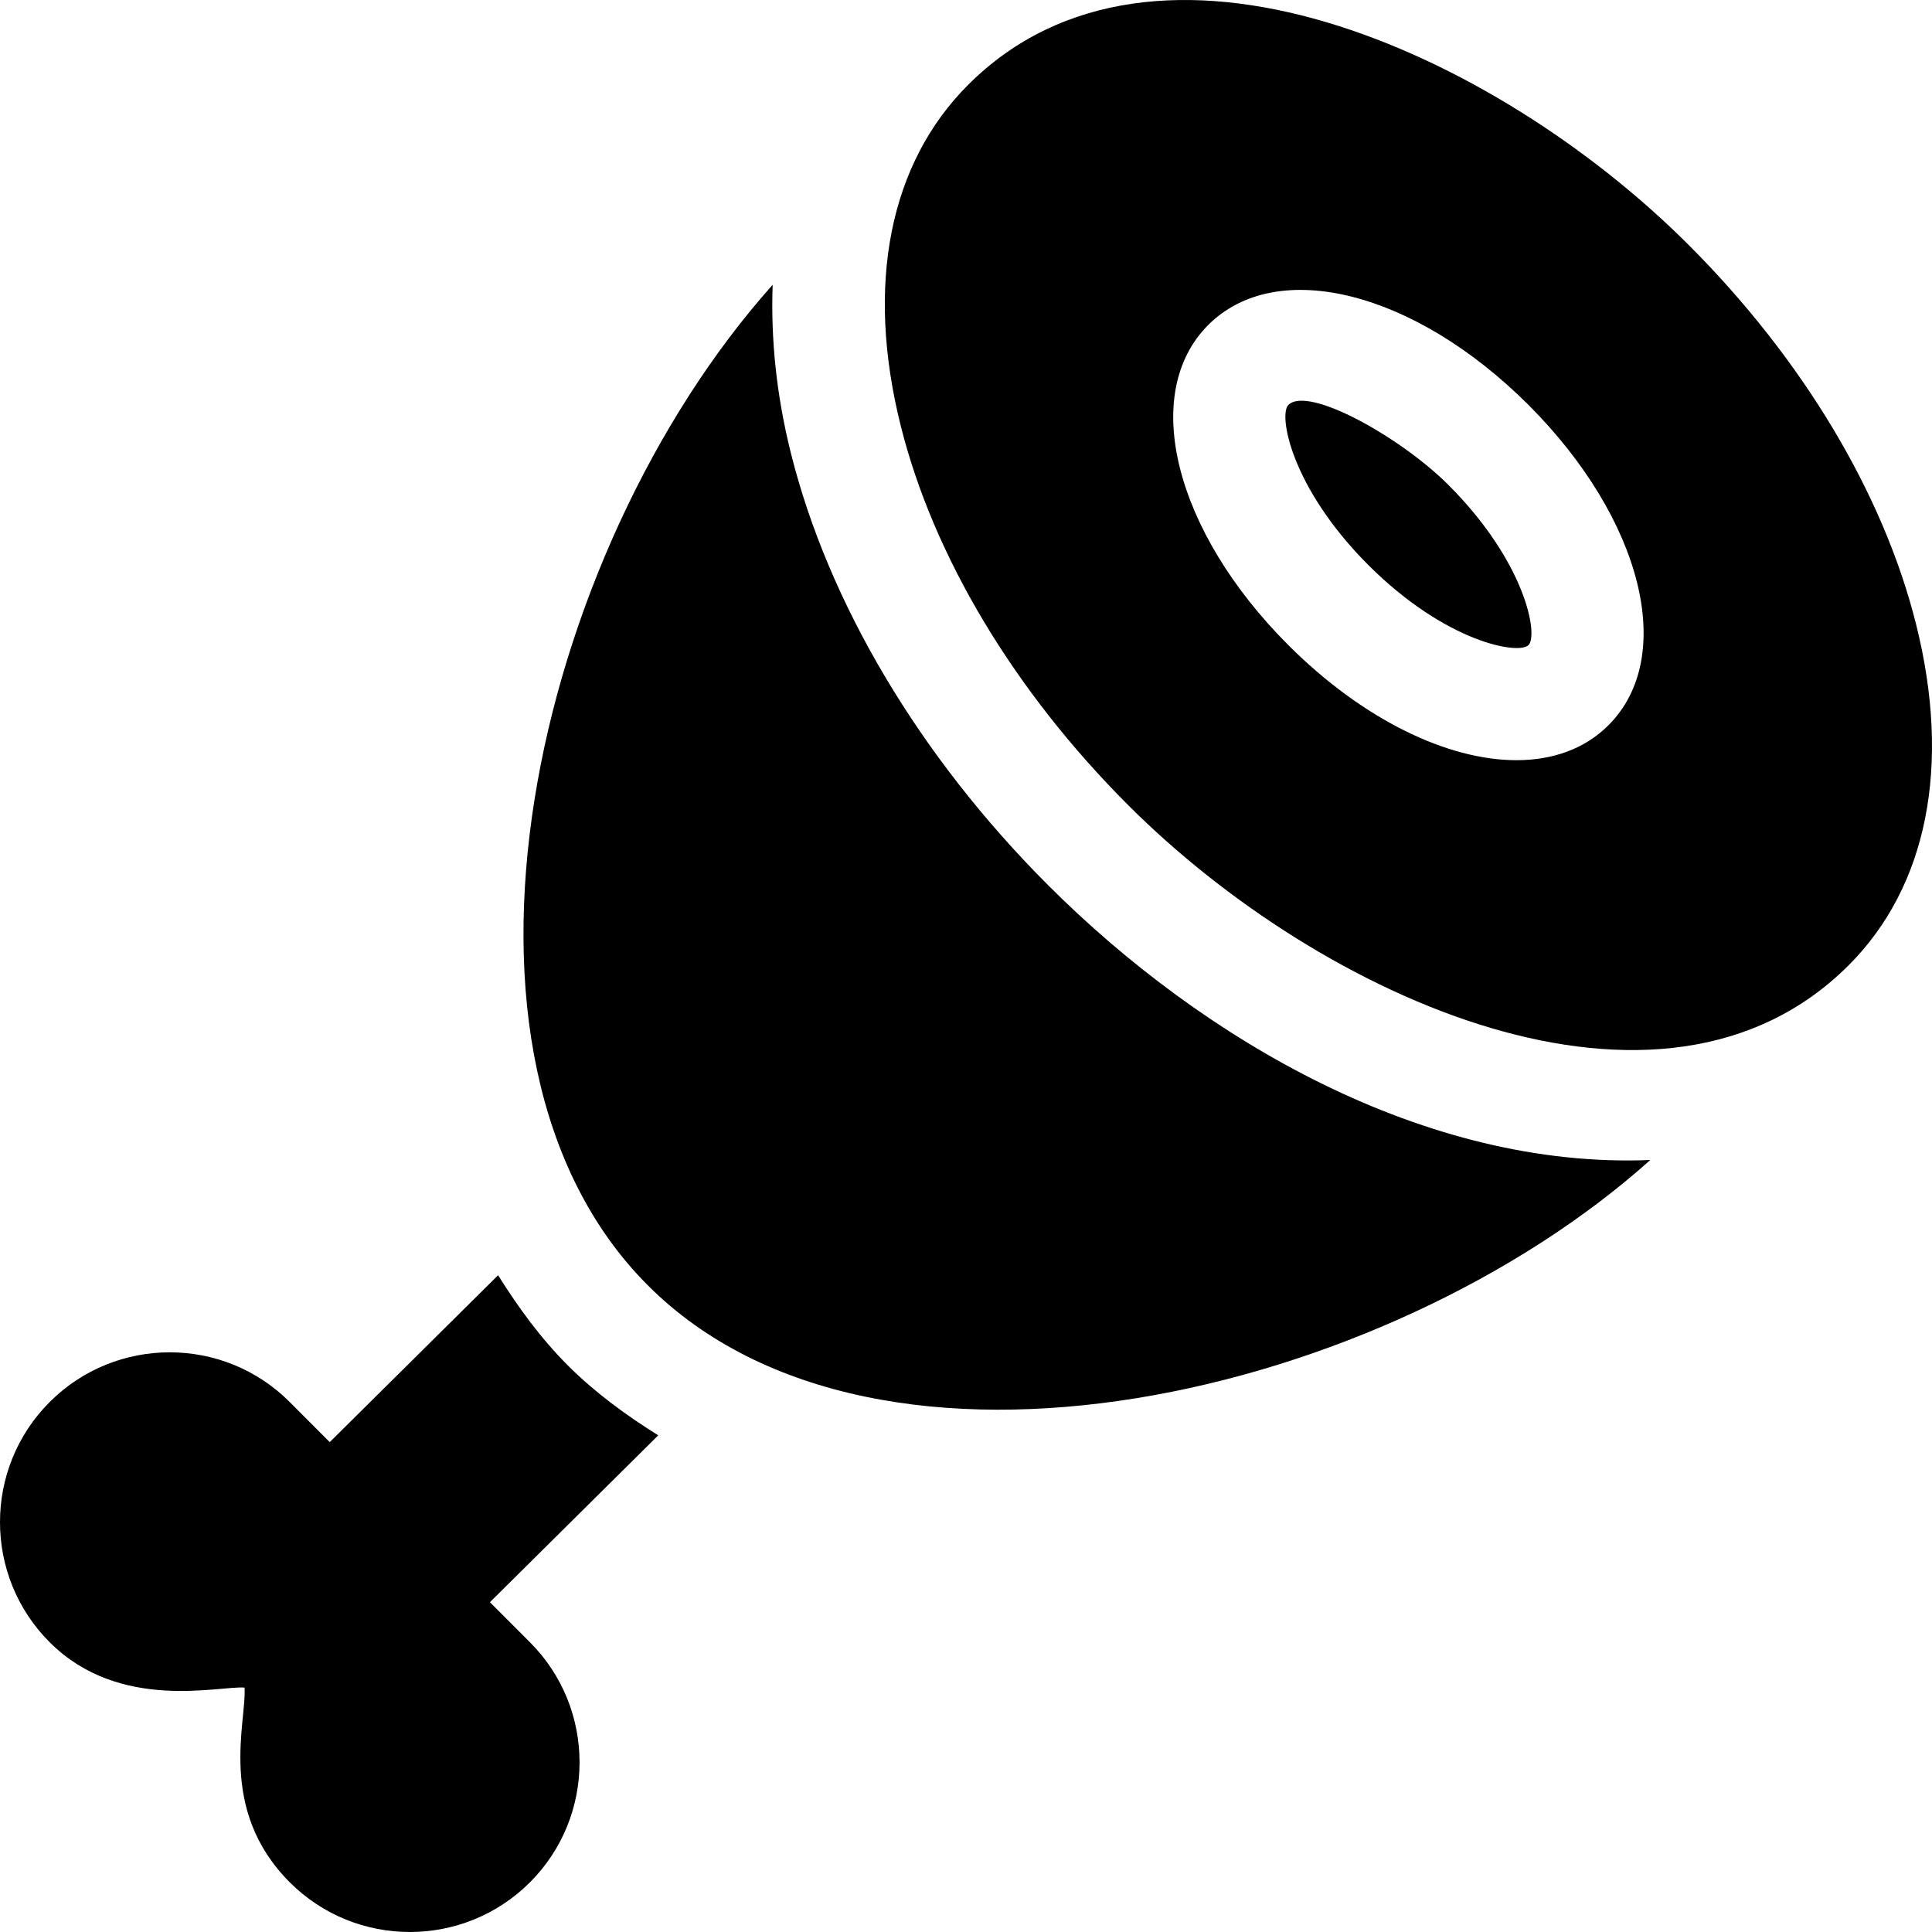 <?xml version="1.0" encoding="iso-8859-1"?>
<!-- Generator: Adobe Illustrator 19.0.0, SVG Export Plug-In . SVG Version: 6.00 Build 0)  -->
<svg xmlns="http://www.w3.org/2000/svg" xmlns:xlink="http://www.w3.org/1999/xlink" version="1.1" id="Layer_1" x="0px" y="0px" viewBox="0 0 512 512" style="enable-background:new 0 0 512 512;" xml:space="preserve" width="512" height="512">
<g>
	<path d="M437.345,307.41c-59.509,2.461-118.4-31.642-159.573-72.816c-33.999-33.999-58.228-74.678-68.188-114.551   c-3.898-15.591-5.33-30.476-4.821-44.577c-63.506,71.115-93.799,204.443-33.045,265.197   C232.856,401.803,367.219,370.27,437.345,307.41z"/>
	<path d="M64.812,447.23c0.606,8.926-7.33,32.263,11.982,51.606c17.585,17.585,46.13,17.518,63.647,0   c17.534-17.534,17.534-46.084-0.015-63.633l-10.591-10.605l44.602-44.219c-8.569-5.367-16.761-11.334-23.932-18.505   s-13.138-15.359-18.503-23.926l-44.619,44.228l-10.605-10.62c-17.536-17.596-46.1-17.547-63.618,0   c-17.549,17.549-17.549,46.099,0,63.647C31.738,453.813,58.25,446.666,64.812,447.23z"/>
	<path d="M341.42,107.329c-2.637,2.622,0.688,21.885,21.211,42.422c20.552,20.508,39.756,23.833,42.437,21.211   c2.637-2.637-0.688-21.899-21.211-42.437C371.202,115.869,346.633,102.116,341.42,107.329z"/>
	<path d="M507.797,165.498c-8.657-34.644-30.073-70.386-60.308-100.605C396.212,13.59,306.185-27.102,256.576,22.47   c-20.874,20.859-27.231,52.939-17.886,90.308c8.657,34.644,30.073,70.386,60.308,100.605   c51.259,51.282,141.324,92.012,190.913,42.422C510.785,234.931,517.142,202.866,507.797,165.498z M426.278,192.172   c-6.27,6.284-14.751,9.287-24.419,9.287c-18.223,0-40.664-10.737-60.439-30.498c-30.234-30.249-39.346-66.724-21.211-84.858   c18.164-18.105,54.609-9.009,84.858,21.211C435.302,137.563,444.413,174.038,426.278,192.172z"/>
</g>
</svg>
